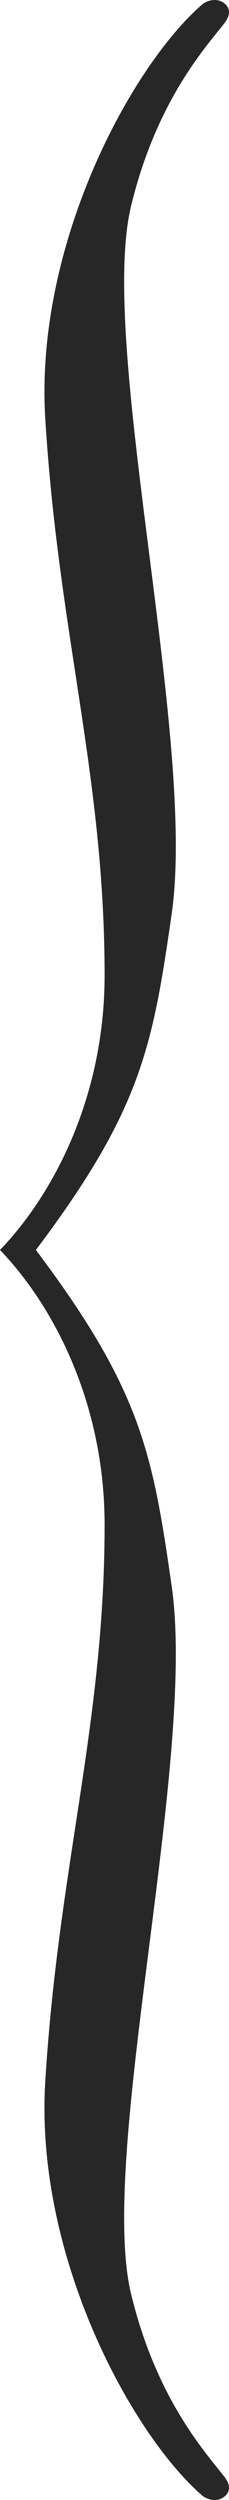 <svg width="44" height="480" viewBox="0 0 44 480" fill="none" xmlns="http://www.w3.org/2000/svg">
<path fill-rule="evenodd" clip-rule="evenodd" d="M38.844 0.861C25.196 12.706 6.64 46.993 8.699 80.408C9.835 98.861 12.223 114.514 14.522 129.576C17.379 148.302 20.097 166.115 20.097 187.26C20.097 210.119 10.649 228.903 0 240H0C7.80758e-05 240 0 240 0 240C0 240 7.80758e-05 240 0 240H0C10.649 251.097 20.097 269.881 20.097 292.74C20.097 313.885 17.379 331.698 14.522 350.424C12.223 365.486 9.835 381.139 8.699 399.592C6.64 433.007 25.196 467.294 38.844 479.139C39.594 479.79 41.412 480.498 42.893 479.513C44.393 478.515 44.243 477.019 43.193 475.648C42.82 475.161 42.375 474.606 41.87 473.978C37.726 468.82 29.608 458.717 25.196 440.487C21.916 426.937 25.261 400.542 28.688 373.497C31.979 347.525 35.346 320.954 32.995 304.585C29.322 279.017 27.146 266.931 6.899 240C27.146 213.069 29.322 200.983 32.995 175.415C35.346 159.046 31.979 132.475 28.688 106.503C25.261 79.458 21.916 53.063 25.196 39.513C29.608 21.283 37.726 11.18 41.87 6.022C42.375 5.394 42.82 4.839 43.193 4.352C44.243 2.981 44.393 1.485 42.893 0.487C41.412 -0.498 39.594 0.21 38.844 0.861Z" fill="#272727"/>
</svg>
